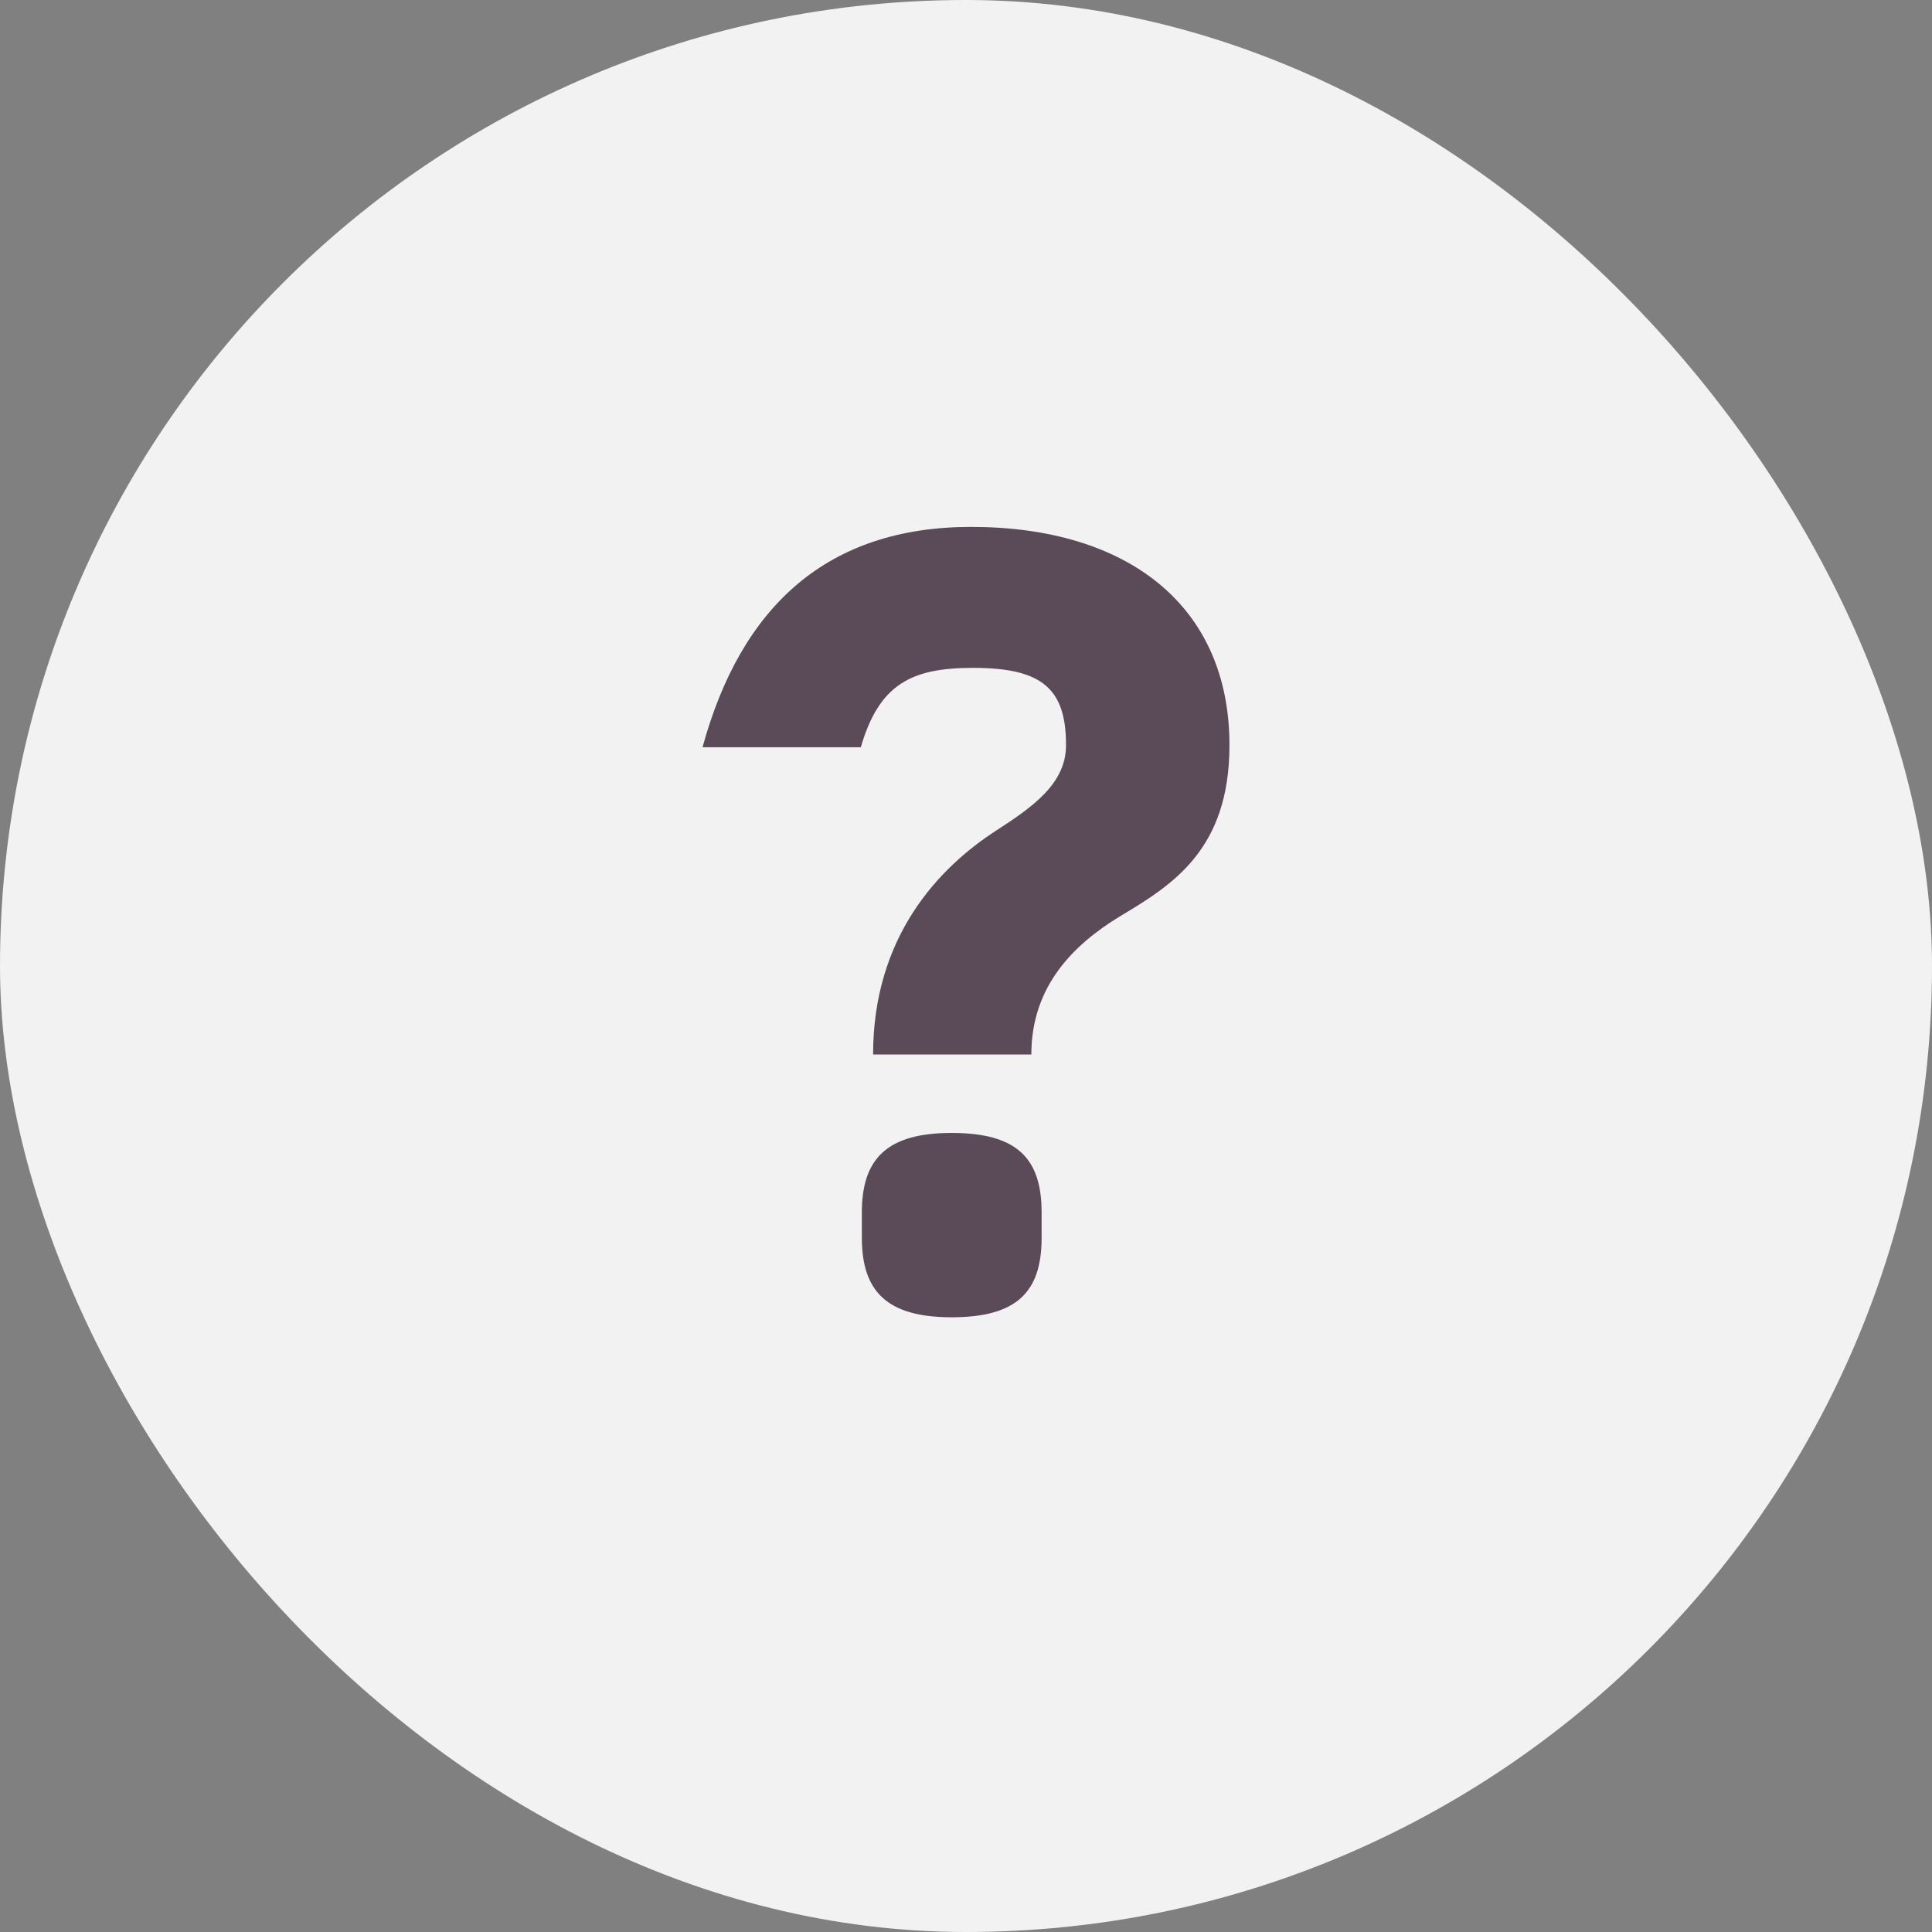 <svg width="22" height="22" viewBox="0 0 22 22" fill="none" xmlns="http://www.w3.org/2000/svg">
<rect x="0" y="0" width="22" height="22" fill="#808080" stroke="none"/>
<rect width="22" height="22" rx="11" fill="#F2F2F2"/>
<path d="M10.837 12.901C10.105 12.901 9.814 13.19 9.814 13.806V14.095C9.814 14.71 10.105 15 10.837 15C11.581 15 11.861 14.71 11.861 14.095V13.806C11.861 13.19 11.581 12.901 10.837 12.901ZM11.058 6C9.43 6 8.442 6.893 8 8.509H9.802C10.012 7.786 10.384 7.605 11.081 7.605C11.872 7.605 12.139 7.846 12.139 8.485C12.139 8.92 11.767 9.185 11.337 9.462C10.686 9.885 9.942 10.669 9.942 12.008H11.744C11.744 11.224 12.233 10.753 12.744 10.44C13.349 10.078 14 9.68 14 8.485C14 6.893 12.837 6 11.058 6Z" fill="#5B4A58"/>
</svg>
